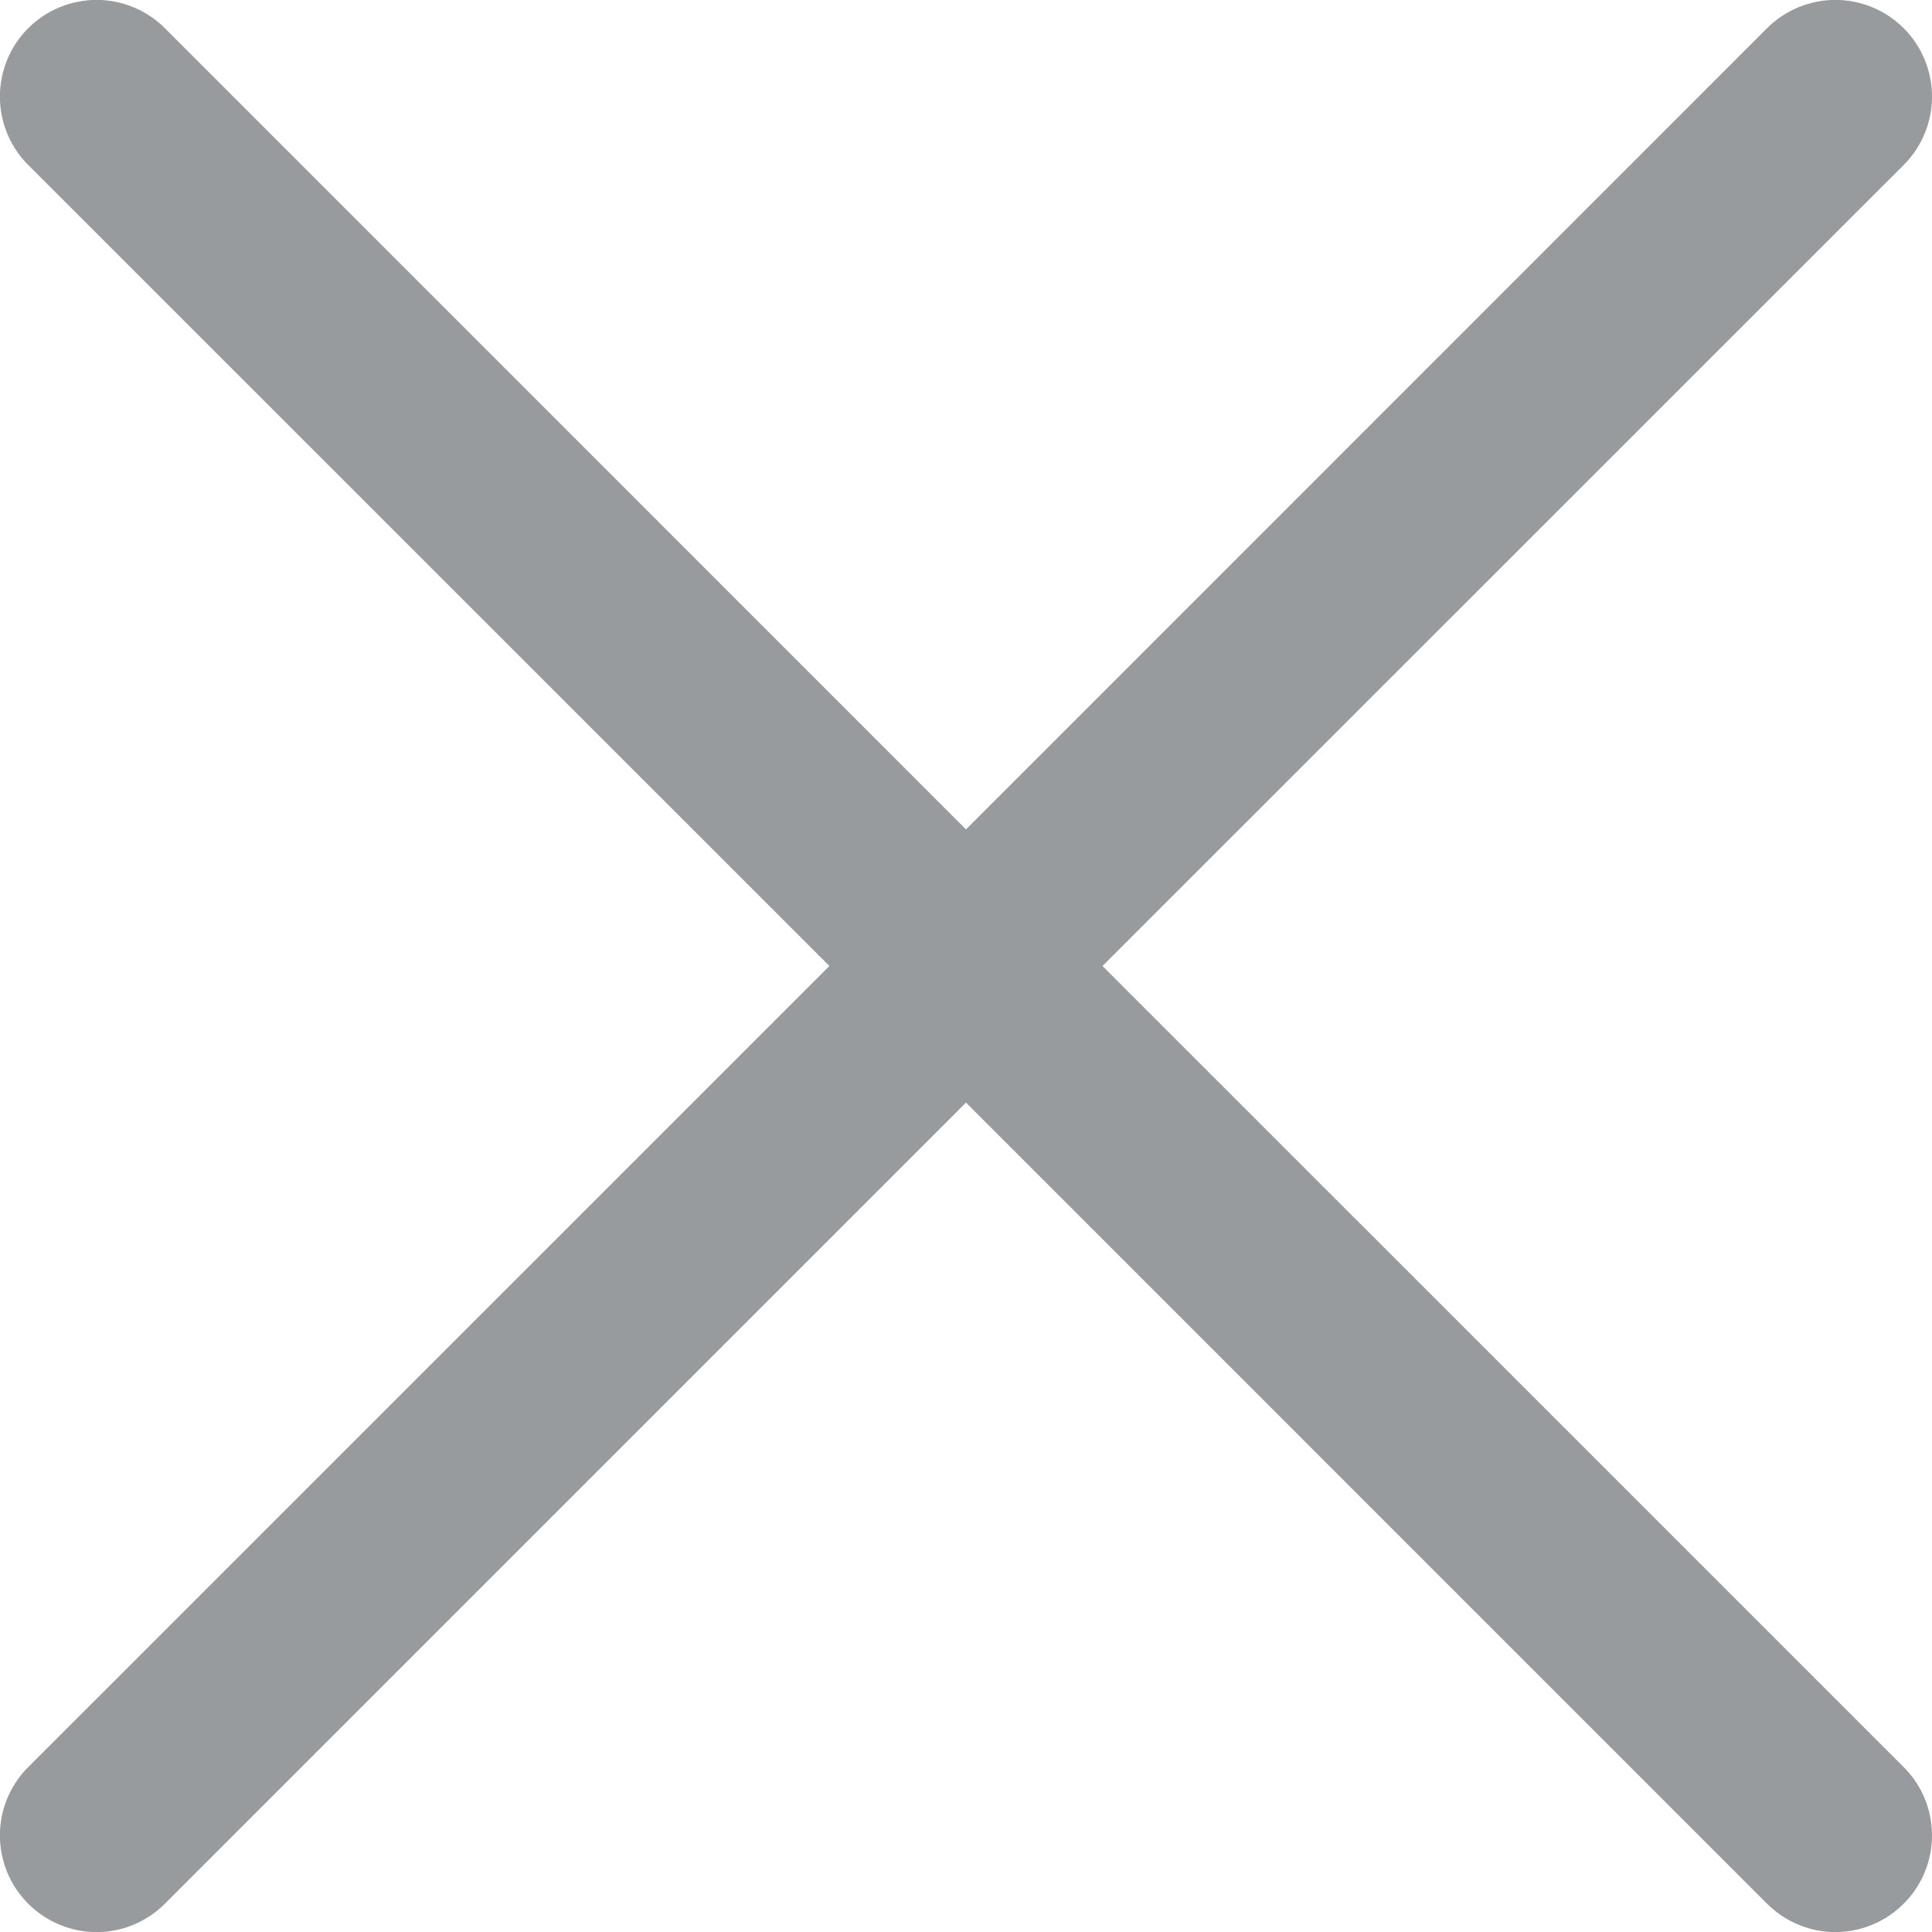 <svg width="20" height="20" viewBox="0 0 20 20" fill="none" xmlns="http://www.w3.org/2000/svg">
<path d="M19.707 18.293C19.8 18.385 19.874 18.496 19.924 18.617C19.974 18.738 20 18.869 20 19C20 19.131 19.974 19.262 19.924 19.383C19.874 19.504 19.8 19.615 19.707 19.707C19.614 19.8 19.504 19.874 19.383 19.924C19.261 19.975 19.131 20.001 19 20.001C18.868 20.001 18.738 19.975 18.617 19.924C18.495 19.874 18.385 19.8 18.292 19.707L10 11.414L1.707 19.707C1.519 19.895 1.265 20.001 1 20.001C0.734 20.001 0.48 19.895 0.292 19.707C0.104 19.52 -0.001 19.265 -0.001 19C-0.001 18.735 0.104 18.48 0.292 18.293L8.586 10L0.292 1.708C0.104 1.52 -0.001 1.265 -0.001 1C-0.001 0.735 0.104 0.48 0.292 0.292C0.48 0.105 0.734 -0.001 1 -0.001C1.265 -0.001 1.519 0.105 1.707 0.292L10 8.586L18.292 0.292C18.48 0.105 18.734 -0.001 19 -0.001C19.265 -0.001 19.519 0.105 19.707 0.292C19.895 0.48 20 0.735 20 1C20 1.265 19.895 1.52 19.707 1.708L11.413 10L19.707 18.293Z" fill="#989B9E"/>
</svg>
